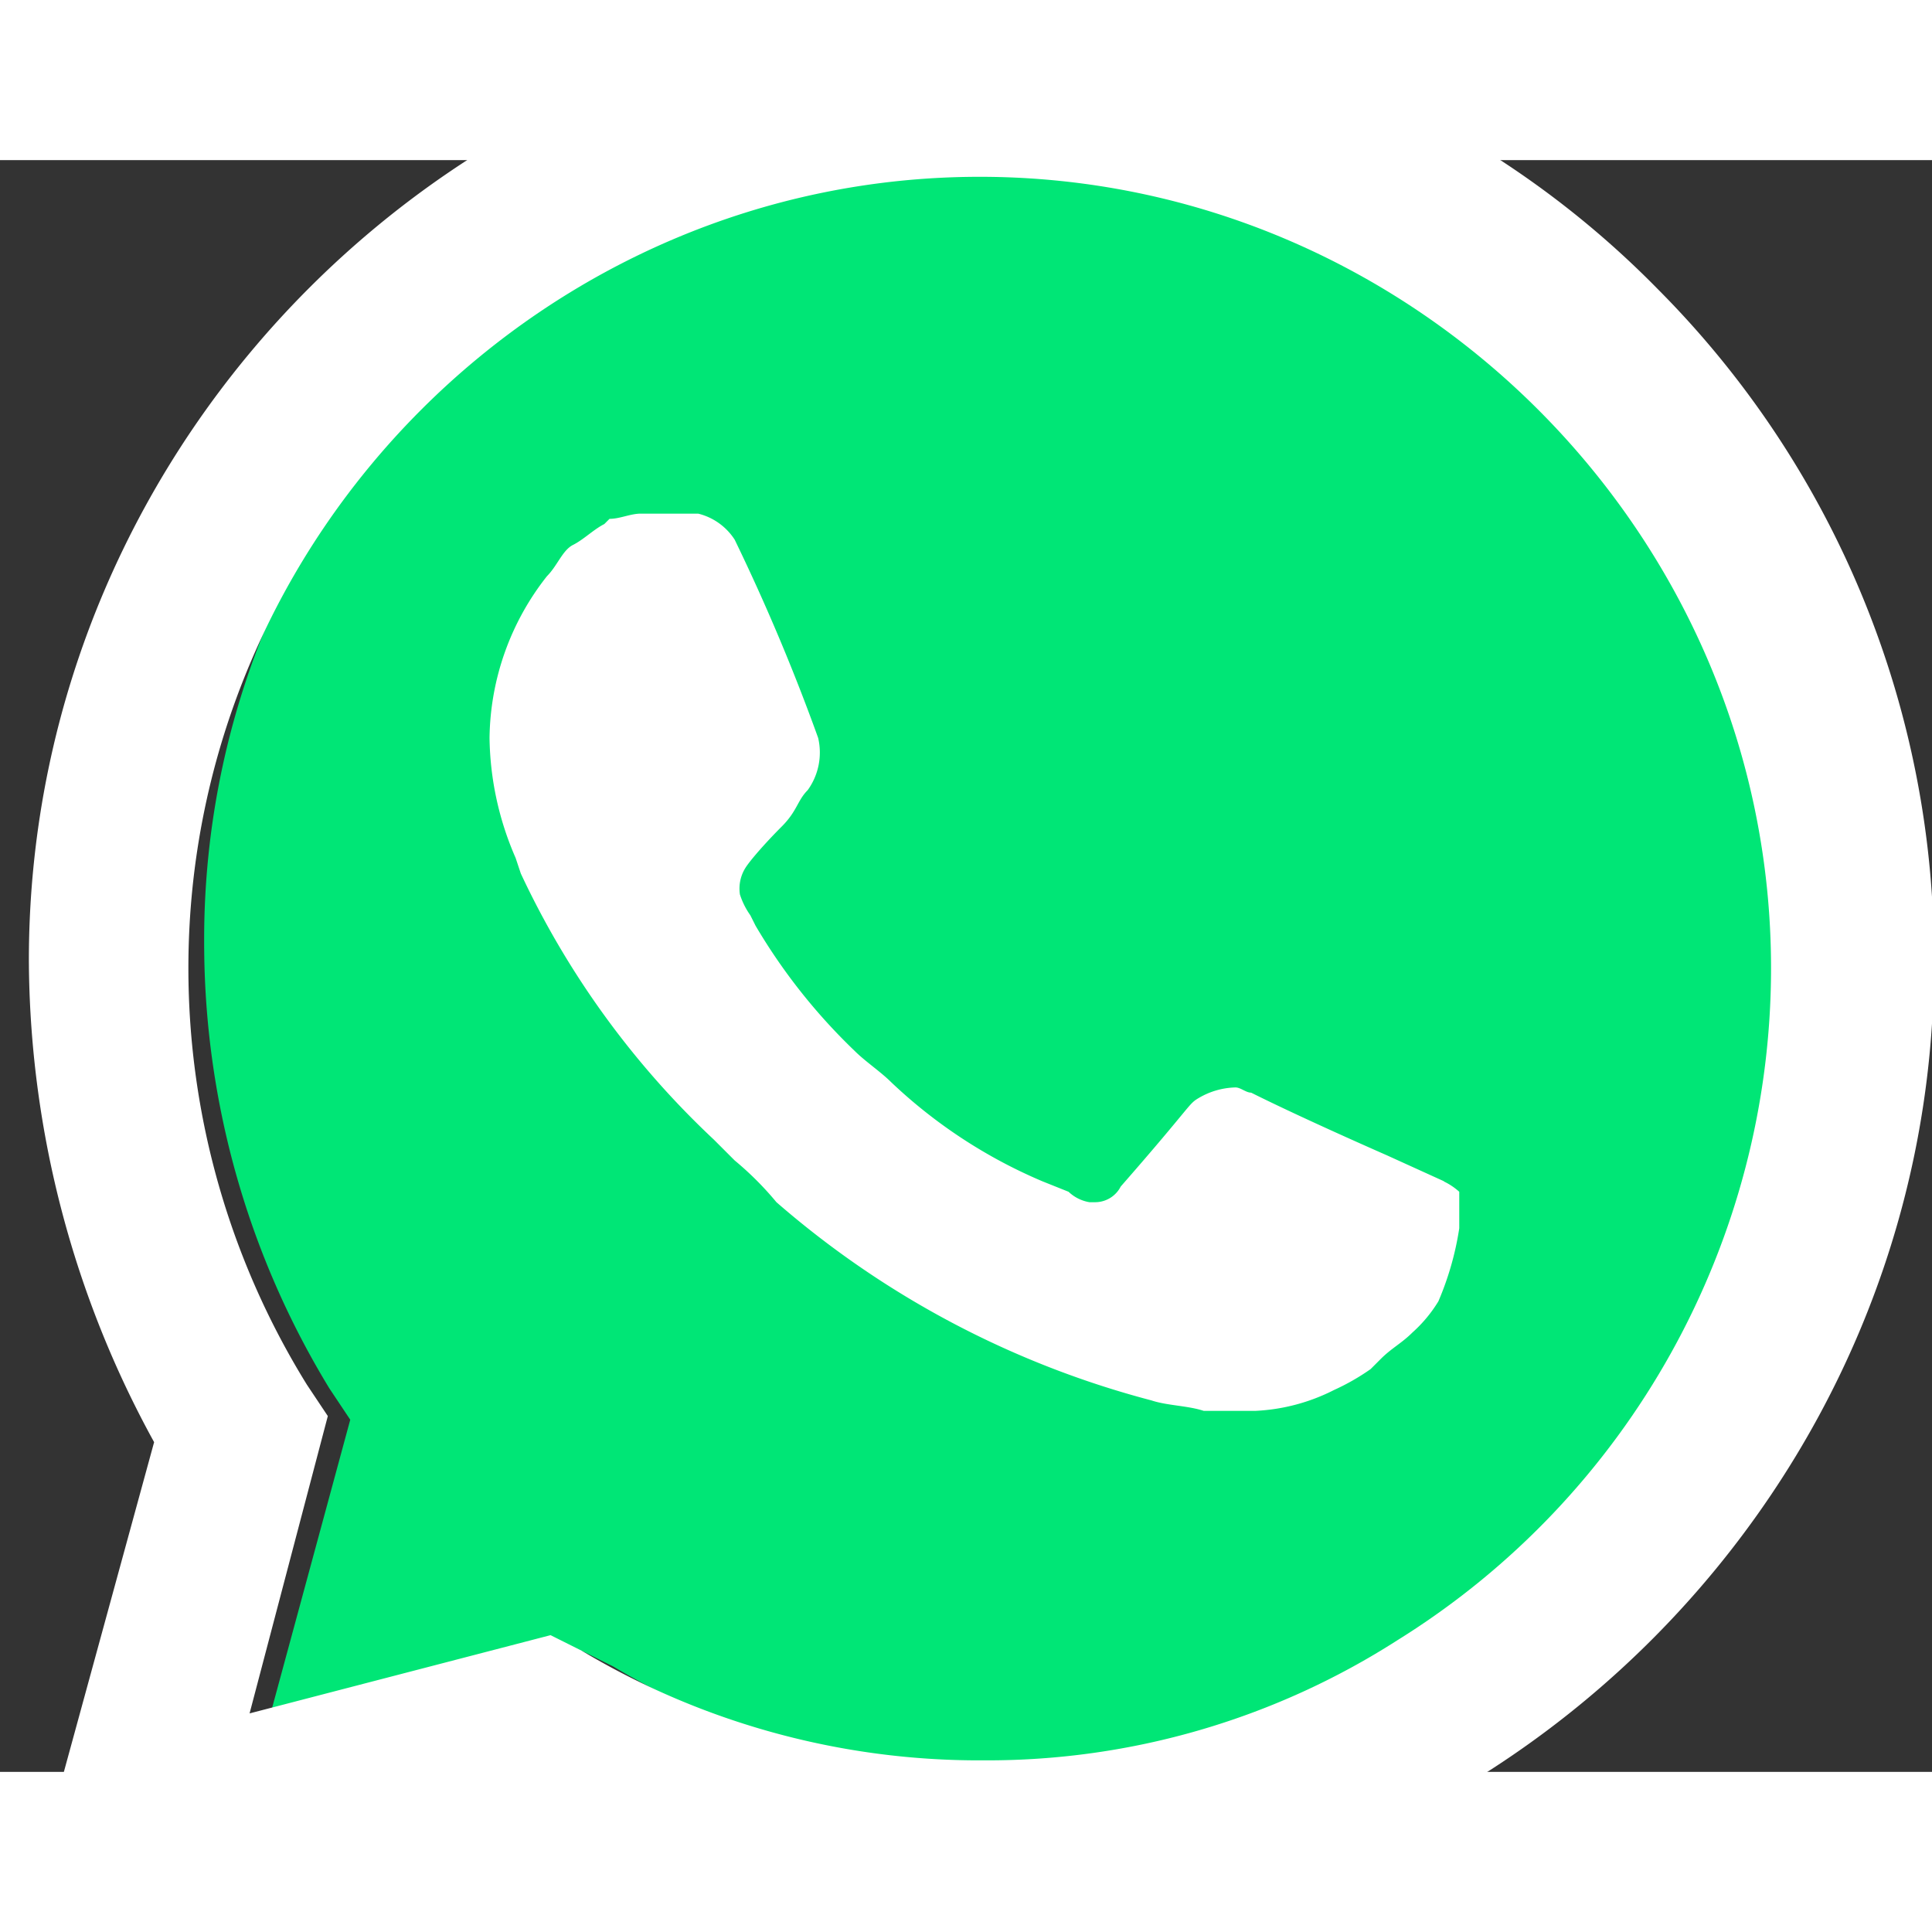 <?xml version="1.0" encoding="UTF-8" standalone="no"?>
<svg
   viewBox="-0.003 -293.419 33.936 28.311"
   fill-rule="evenodd"
   clip-rule="evenodd"
   stroke-linejoin="round"
   stroke-miterlimit="2"
   width="48"
   height="48"
   version="1.1"
   id="svg6"
   sodipodi:docname="whatsapp.svg"
   inkscape:version="1.1 (c4e8f9ed74, 2021-05-24)"
   xmlns:inkscape="http://www.inkscape.org/namespaces/inkscape"
   xmlns:sodipodi="http://sodipodi.sourceforge.net/DTD/sodipodi-0.dtd"
   xmlns="http://www.w3.org/2000/svg"
   xmlns:svg="http://www.w3.org/2000/svg">
  <rect x="-0.003" y="-293.419" width="33.936" height="28.311" fill="#333333" stroke="none"/>
  <defs
     id="defs10" />
  <sodipodi:namedview
     id="namedview8"
     pagecolor="#ffffff"
     bordercolor="#666666"
     borderopacity="1.0"
     inkscape:pageshadow="2"
     inkscape:pageopacity="0.0"
     inkscape:pagecheckerboard="0"
     showgrid="false"
     units="px"
     inkscape:zoom="7.2860283"
     inkscape:cx="13.58765"
     inkscape:cy="13.58765"
     inkscape:window-width="1920"
     inkscape:window-height="983"
     inkscape:window-x="0"
     inkscape:window-y="0"
     inkscape:window-maximized="1"
     inkscape:current-layer="svg6" />
  <g
     id="g139"
     transform="matrix(0.031,0,0,0.031,12.442,-282.284)">
    <path
       d="m -71.758,485.461 17.734,8.867 a 462.724,462.724 0 0 0 239.116,65.025 C 444.103,558.762 656.913,345.448 656.913,86.439 c 0,-125.174 -49.715,-245.383 -138.12,-333.996 -88.288,-89.528 -208.909,-139.982 -334.616,-139.982 -257.827,0 -469.958,212.161 -469.958,469.958 0,2.04 0,4.049 0.03,6.089 a 485.012,485.012 0 0 0 70.937,248.279 l 11.822,17.734 -47.291,174.387 178.525,-43.449 z"
       fill="#00e676"
       fill-rule="nonzero"
       id="path2"
       inkscape:export-filename="/home/festuc/https/gestio/html/scale/img/whatsapp.svg"
       inkscape:export-xdpi="220"
       inkscape:export-ydpi="220"
       style="stroke-width:0.926" />
    <path
       d="M 538.006,-285.981 C 437.364,-388.663 299.301,-446.269 155.536,-445.591 h -0.917 c -296.072,9.3e-4 -539.712,243.641 -539.712,539.714 0,1.389 0.03,2.749 0.03,4.139 a 571.077,571.077 0 0 0 70.937,268.969 l -76.85,280.792 286.409,-73.893 A 527.042,527.042 0 0 0 153.763,639.157 C 450.931,637.532 694.54,392.503 694.363,95.306 695.072,-47.485 638.766,-184.807 538.006,-285.981 M 155.536,547.53 A 438.831,438.831 0 0 1 -71.758,485.46 l -17.734,-8.868 -170.545,44.336 44.335,-168.476 -11.822,-17.734 A 448.375,448.375 0 0 1 -294.707,98.646 c 0,-245.974 202.408,-448.382 448.382,-448.382 245.974,0 448.381,202.409 448.381,448.382 0,154.88 -80.247,299.178 -211.836,380.902 A 430.408,430.408 0 0 1 157.015,547.53 M 416.822,219.446 384.309,204.668 c 0,0 -47.292,-20.691 -76.849,-35.469 -2.956,0 -5.911,-2.956 -8.868,-2.956 a 42.878,42.878 0 0 0 -20.69,5.911 c -6.295,3.694 -2.956,2.956 -44.335,50.247 -2.807,5.528 -8.571,8.986 -14.778,8.868 h -2.957 a 22.526,22.526 0 0 1 -11.822,-5.911 l -14.779,-5.912 A 286.955,286.955 0 0 1 103.515,163.288 C 97.604,157.376 88.738,151.464 82.825,145.553 A 330.678,330.678 0 0 1 26.668,74.616 l -2.957,-5.911 A 43.033,43.033 0 0 1 17.8,56.882 22.144,22.144 0 0 1 20.756,42.104 C 23.445,37.669 32.579,27.324 41.446,18.457 50.313,9.591 50.313,3.679 56.224,-2.233 A 36.417,36.417 0 0 0 62.136,-31.79 1154.079,1154.079 0 0 0 14.844,-144.107 34.351,34.351 0 0 0 -5.845,-158.885 H -38.359 c -5.911,0 -11.822,2.956 -17.734,2.956 l -2.956,2.956 c -5.911,2.956 -11.822,8.868 -17.734,11.823 -5.911,2.956 -8.867,11.823 -14.778,17.734 a 150.697,150.697 0 0 0 -32.513,91.626 175.028,175.028 0 0 0 14.778,67.982 l 2.957,8.867 A 492.698,492.698 0 0 0 3.022,195.8 l 11.822,11.823 a 178.739,178.739 0 0 1 23.646,23.646 c 61.242,53.291 133.982,91.715 212.516,112.317 8.867,2.956 20.69,2.956 29.557,5.911 h 29.558 a 109.377,109.377 0 0 0 44.335,-11.823 c 7.241,-3.281 14.157,-7.241 20.69,-11.822 l 5.911,-5.912 c 5.912,-5.911 11.823,-8.867 17.734,-14.778 a 78.142,78.142 0 0 0 14.779,-17.734 c 5.675,-13.242 9.665,-27.134 11.823,-41.38 v -20.69 a 37.136,37.136 0 0 0 -8.868,-5.912"
       fill="#ffffff"
       fill-rule="nonzero"
       id="path4"
       style="stroke-width:0.926" />
  </g>
</svg>
